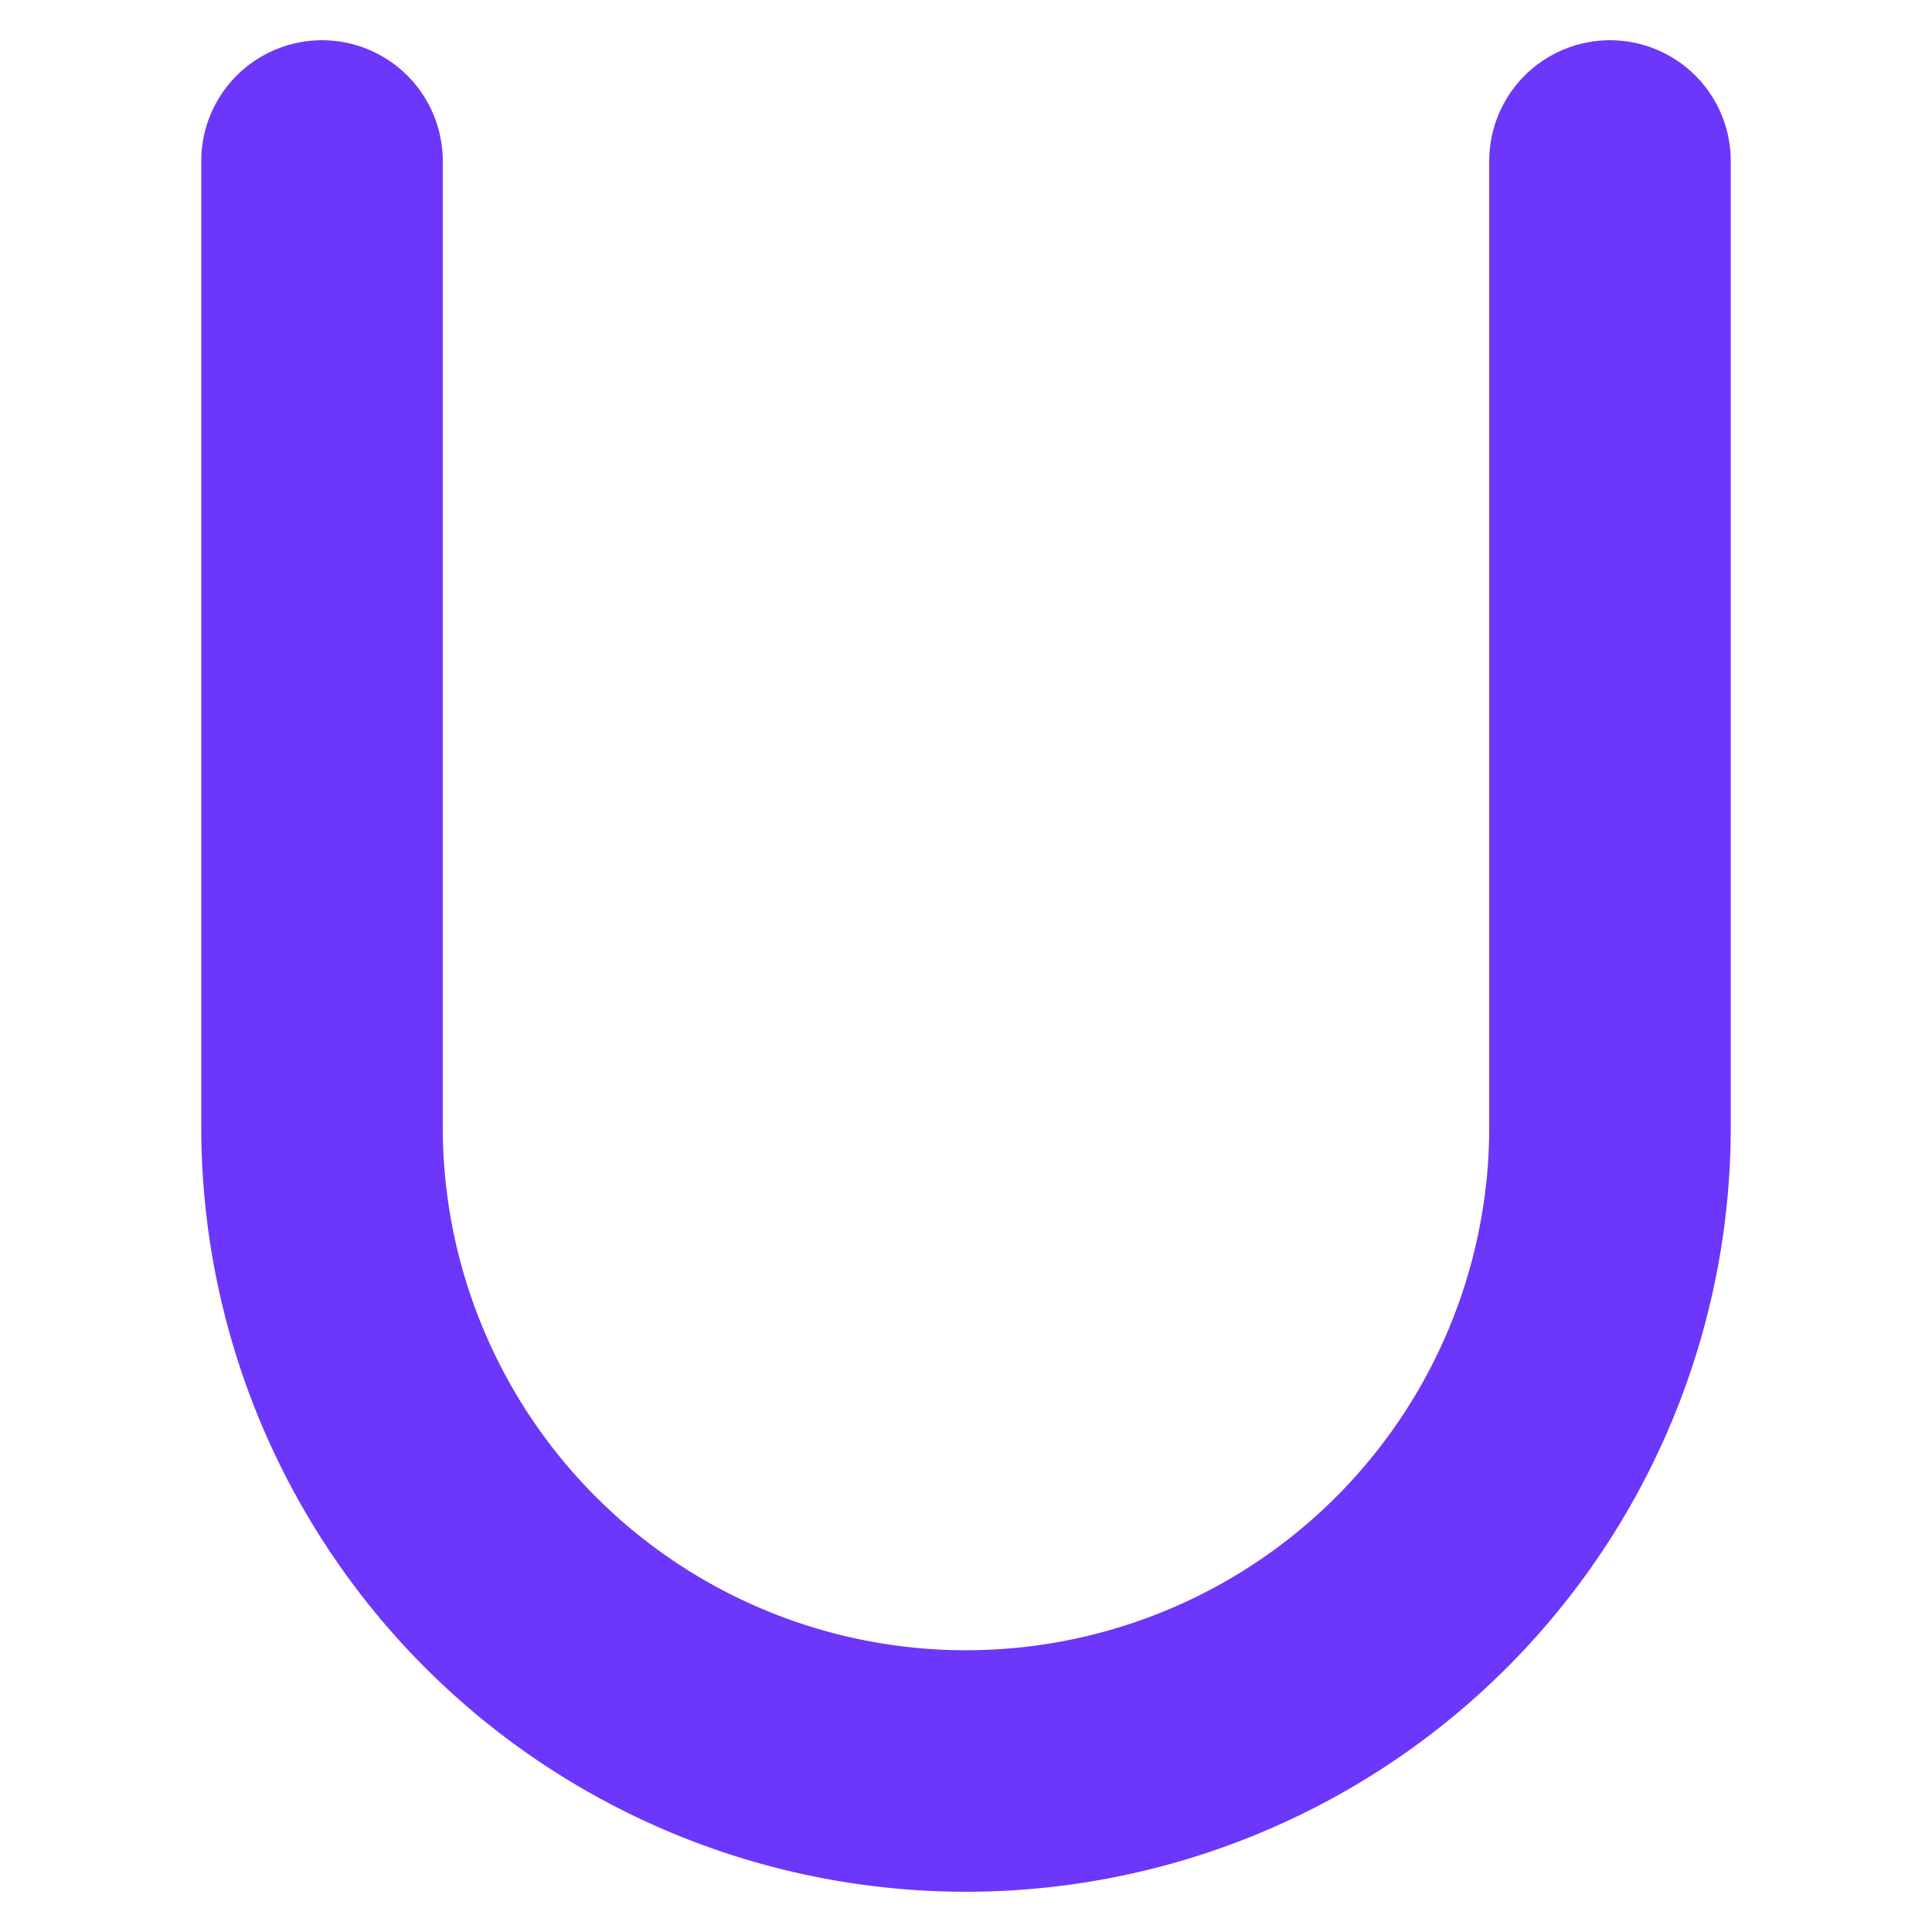 <svg width="12" height="12" viewBox="0 0 12 12" fill="none" xmlns="http://www.w3.org/2000/svg">
    <path d="M2 1v6a4 4 0 0 0 4 4v0a4 4 0 0 0 4-4V1" stroke="#6C36FB" stroke-width="1.5" stroke-linecap="round" stroke-linejoin="round"/>
</svg>
